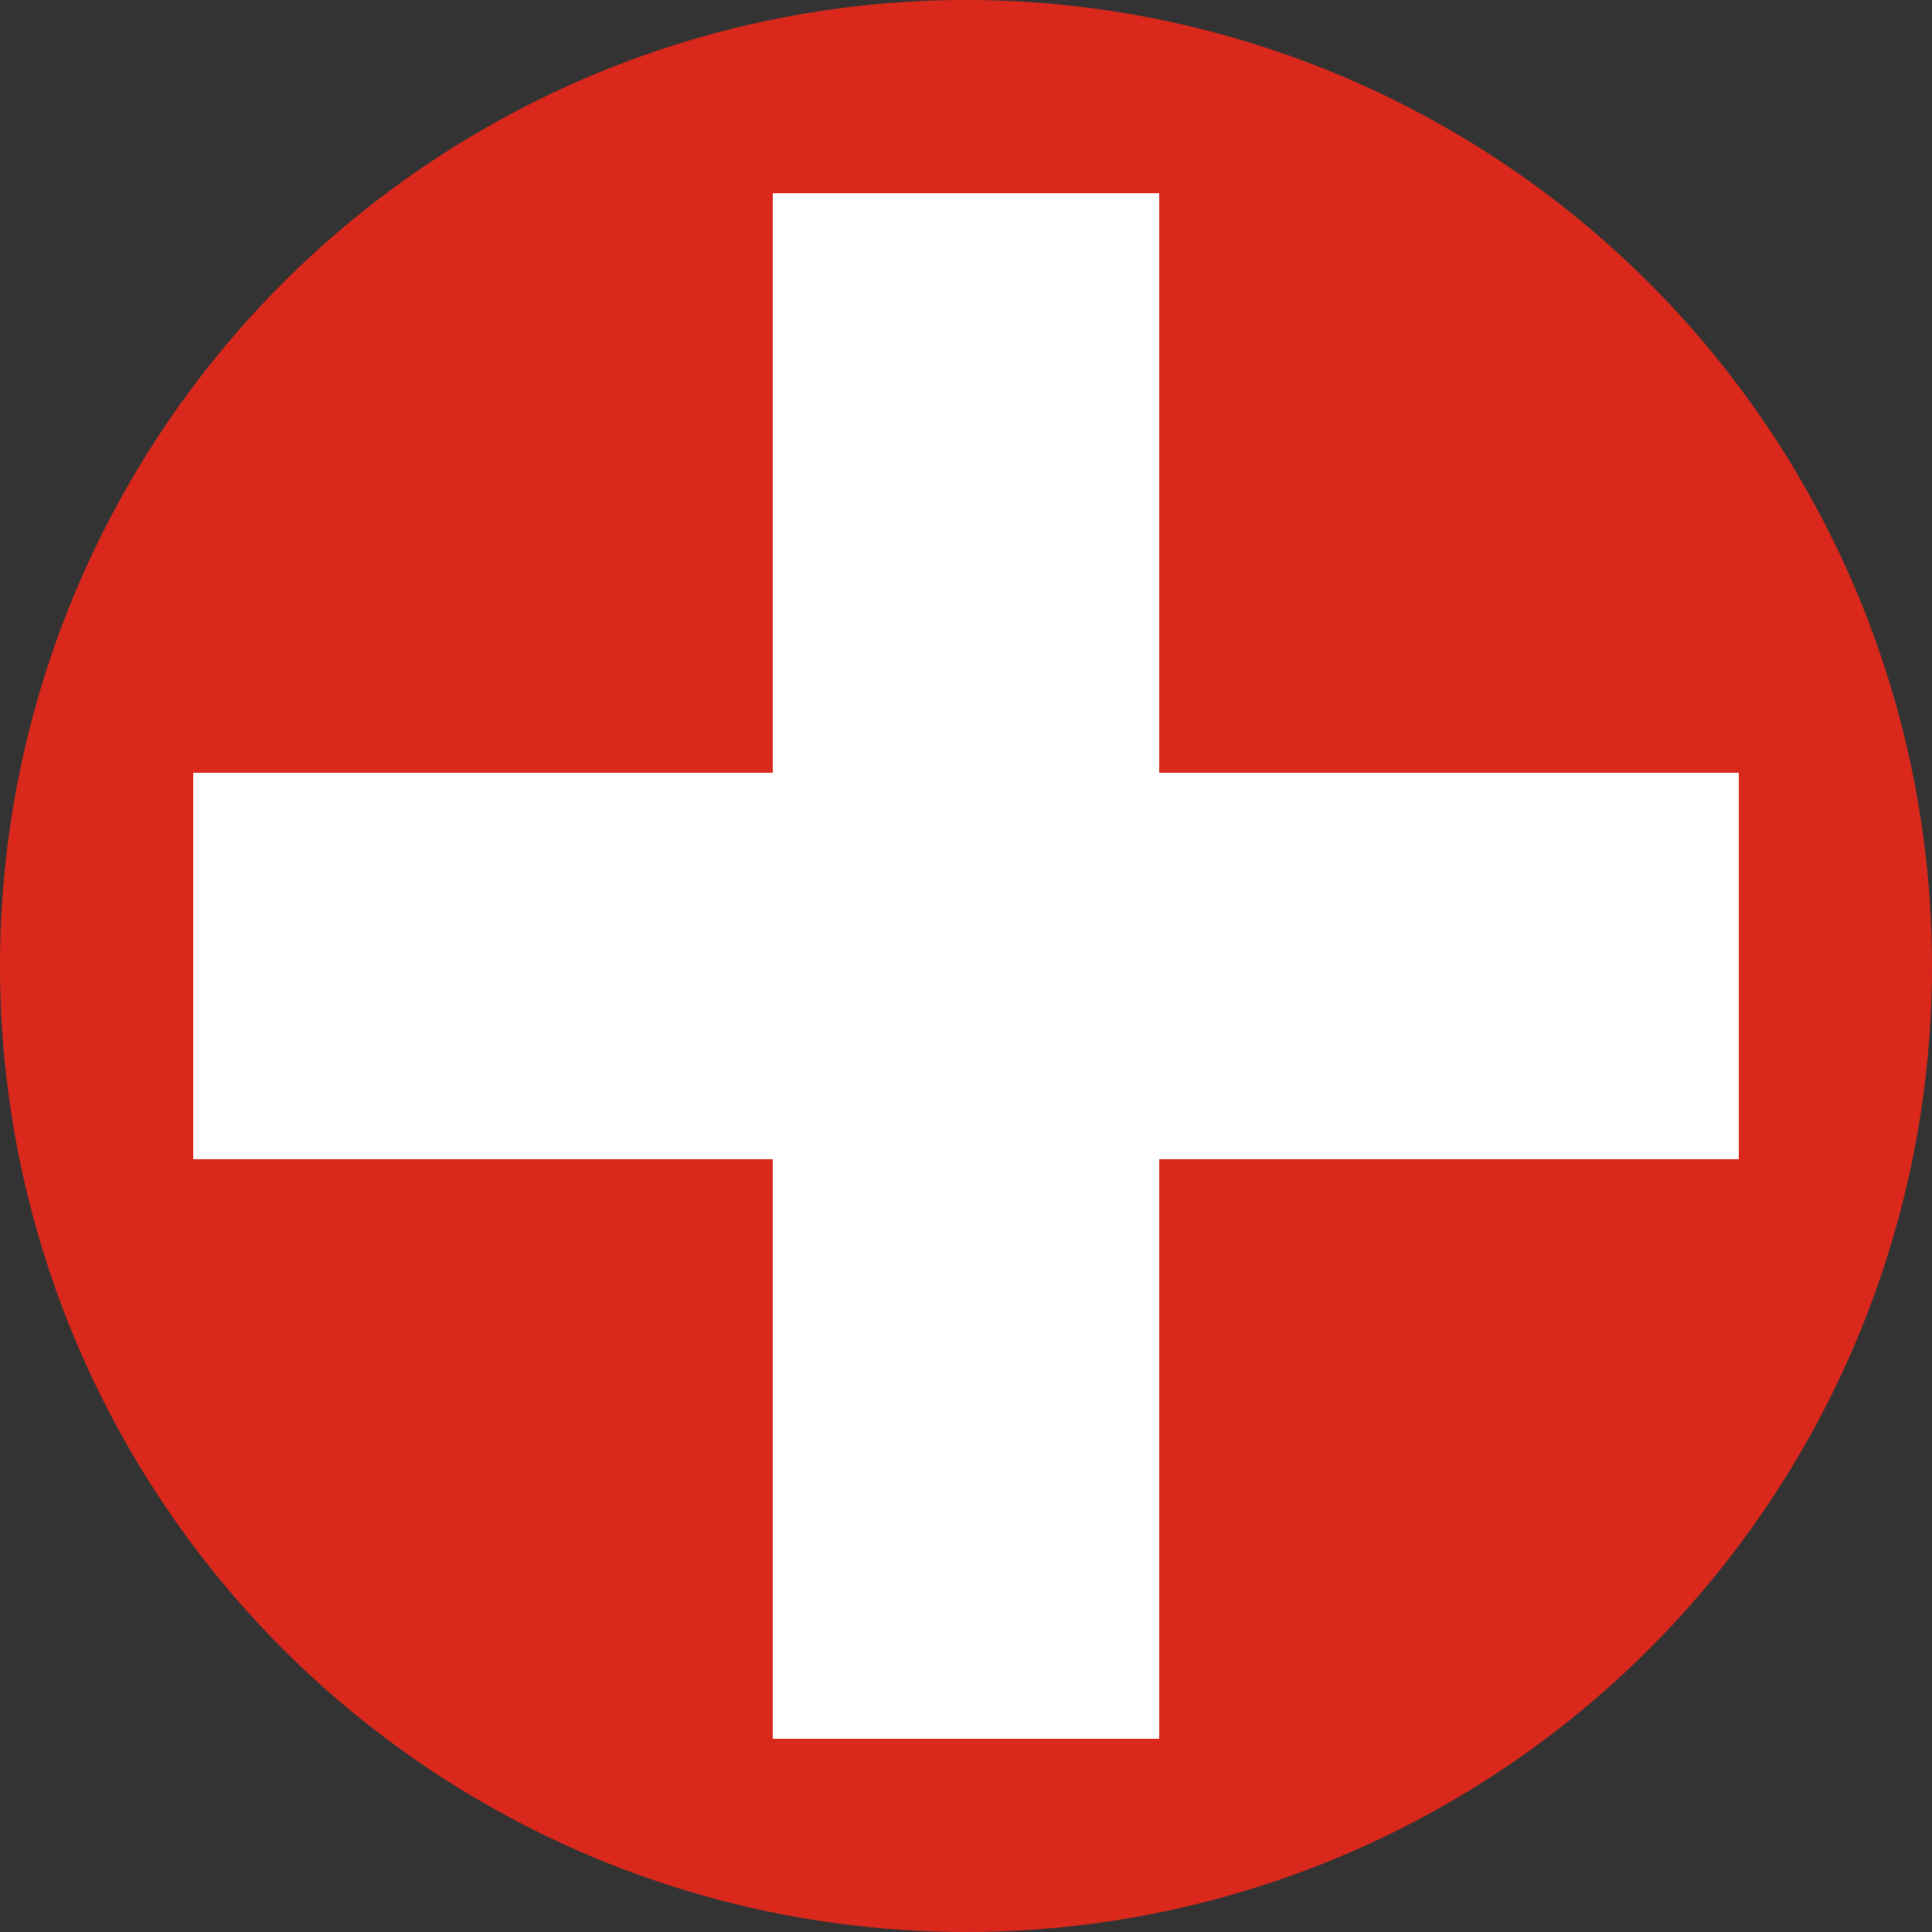 <svg width='10' height='10' viewBox='-5 -5 10 10' id='DKK' xmlns='http://www.w3.org/2000/svg'><rect x="-5" y="-5" width="10" height="10" fill="#333333" stroke="none"/><circle fill='#DA291C' r='5'/><path fill='#FFF' d='M4 1H1V4H-1V1H-4V-1h3V-4H1v3H4Z'/></svg>
